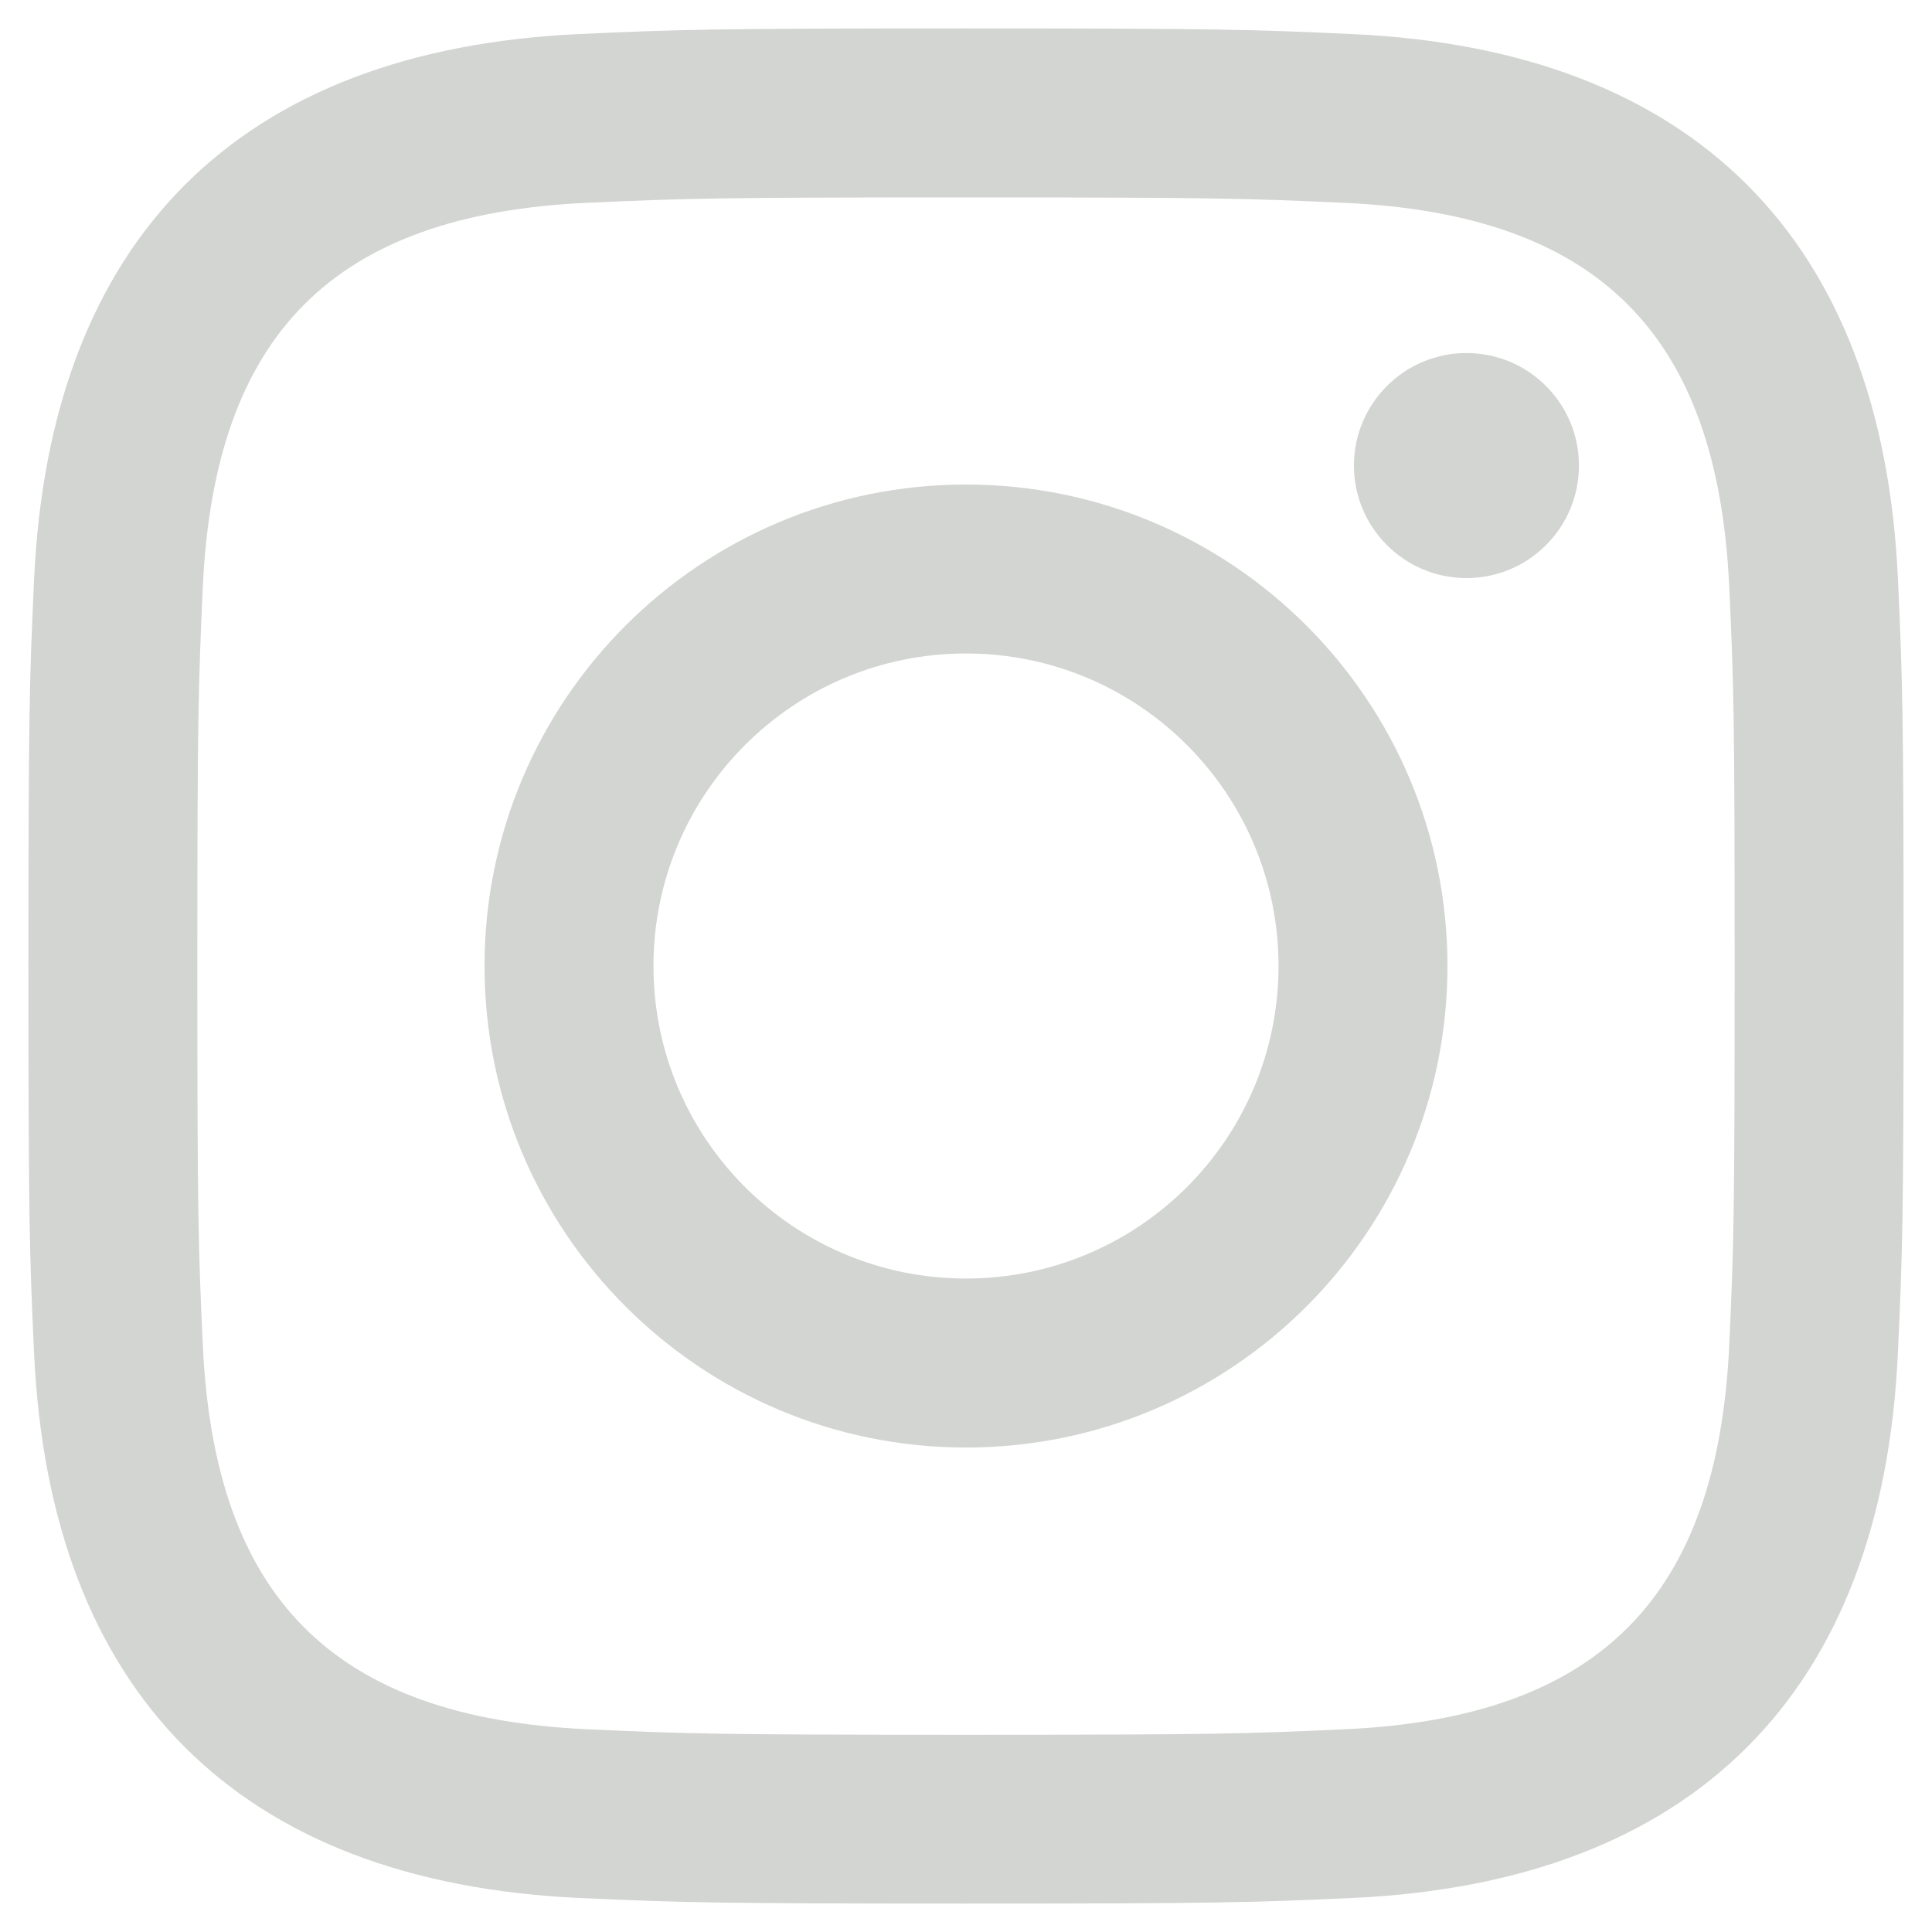 <svg width="34" height="34" viewBox="0 0 34 34" fill="none" xmlns="http://www.w3.org/2000/svg">
<path d="M17 3.474C21.405 3.474 21.928 3.491 23.669 3.57C28.14 3.774 30.229 5.896 30.432 10.334C30.512 12.073 30.527 12.596 30.527 17.001C30.527 21.408 30.511 21.929 30.432 23.669C30.227 28.103 28.144 30.229 23.669 30.432C21.928 30.512 21.408 30.529 17 30.529C12.595 30.529 12.072 30.512 10.333 30.432C5.85 30.227 3.772 28.096 3.569 23.667C3.489 21.928 3.473 21.407 3.473 17C3.473 12.595 3.491 12.073 3.569 10.333C3.774 5.896 5.857 3.772 10.333 3.569C12.073 3.491 12.595 3.474 17 3.474ZM17 0.5C12.519 0.5 11.958 0.519 10.198 0.599C4.206 0.874 0.875 4.199 0.6 10.197C0.519 11.958 0.5 12.519 0.5 17C0.5 21.481 0.519 22.044 0.599 23.803C0.874 29.796 4.199 33.126 10.197 33.401C11.958 33.481 12.519 33.5 17 33.5C21.481 33.5 22.044 33.481 23.803 33.401C29.79 33.126 33.129 29.801 33.4 23.803C33.481 22.044 33.5 21.481 33.5 17C33.5 12.519 33.481 11.958 33.401 10.198C33.132 4.211 29.803 0.875 23.805 0.6C22.044 0.519 21.481 0.5 17 0.5V0.5ZM17 8.527C12.321 8.527 8.527 12.321 8.527 17C8.527 21.679 12.321 25.474 17 25.474C21.679 25.474 25.473 21.68 25.473 17C25.473 12.321 21.679 8.527 17 8.527ZM17 22.5C13.963 22.5 11.5 20.039 11.5 17C11.5 13.963 13.963 11.5 17 11.5C20.037 11.5 22.5 13.963 22.5 17C22.5 20.039 20.037 22.5 17 22.5ZM25.808 6.213C24.714 6.213 23.827 7.1 23.827 8.193C23.827 9.286 24.714 10.173 25.808 10.173C26.901 10.173 27.787 9.286 27.787 8.193C27.787 7.1 26.901 6.213 25.808 6.213Z" fill="#D3D5D2"/>
</svg>
